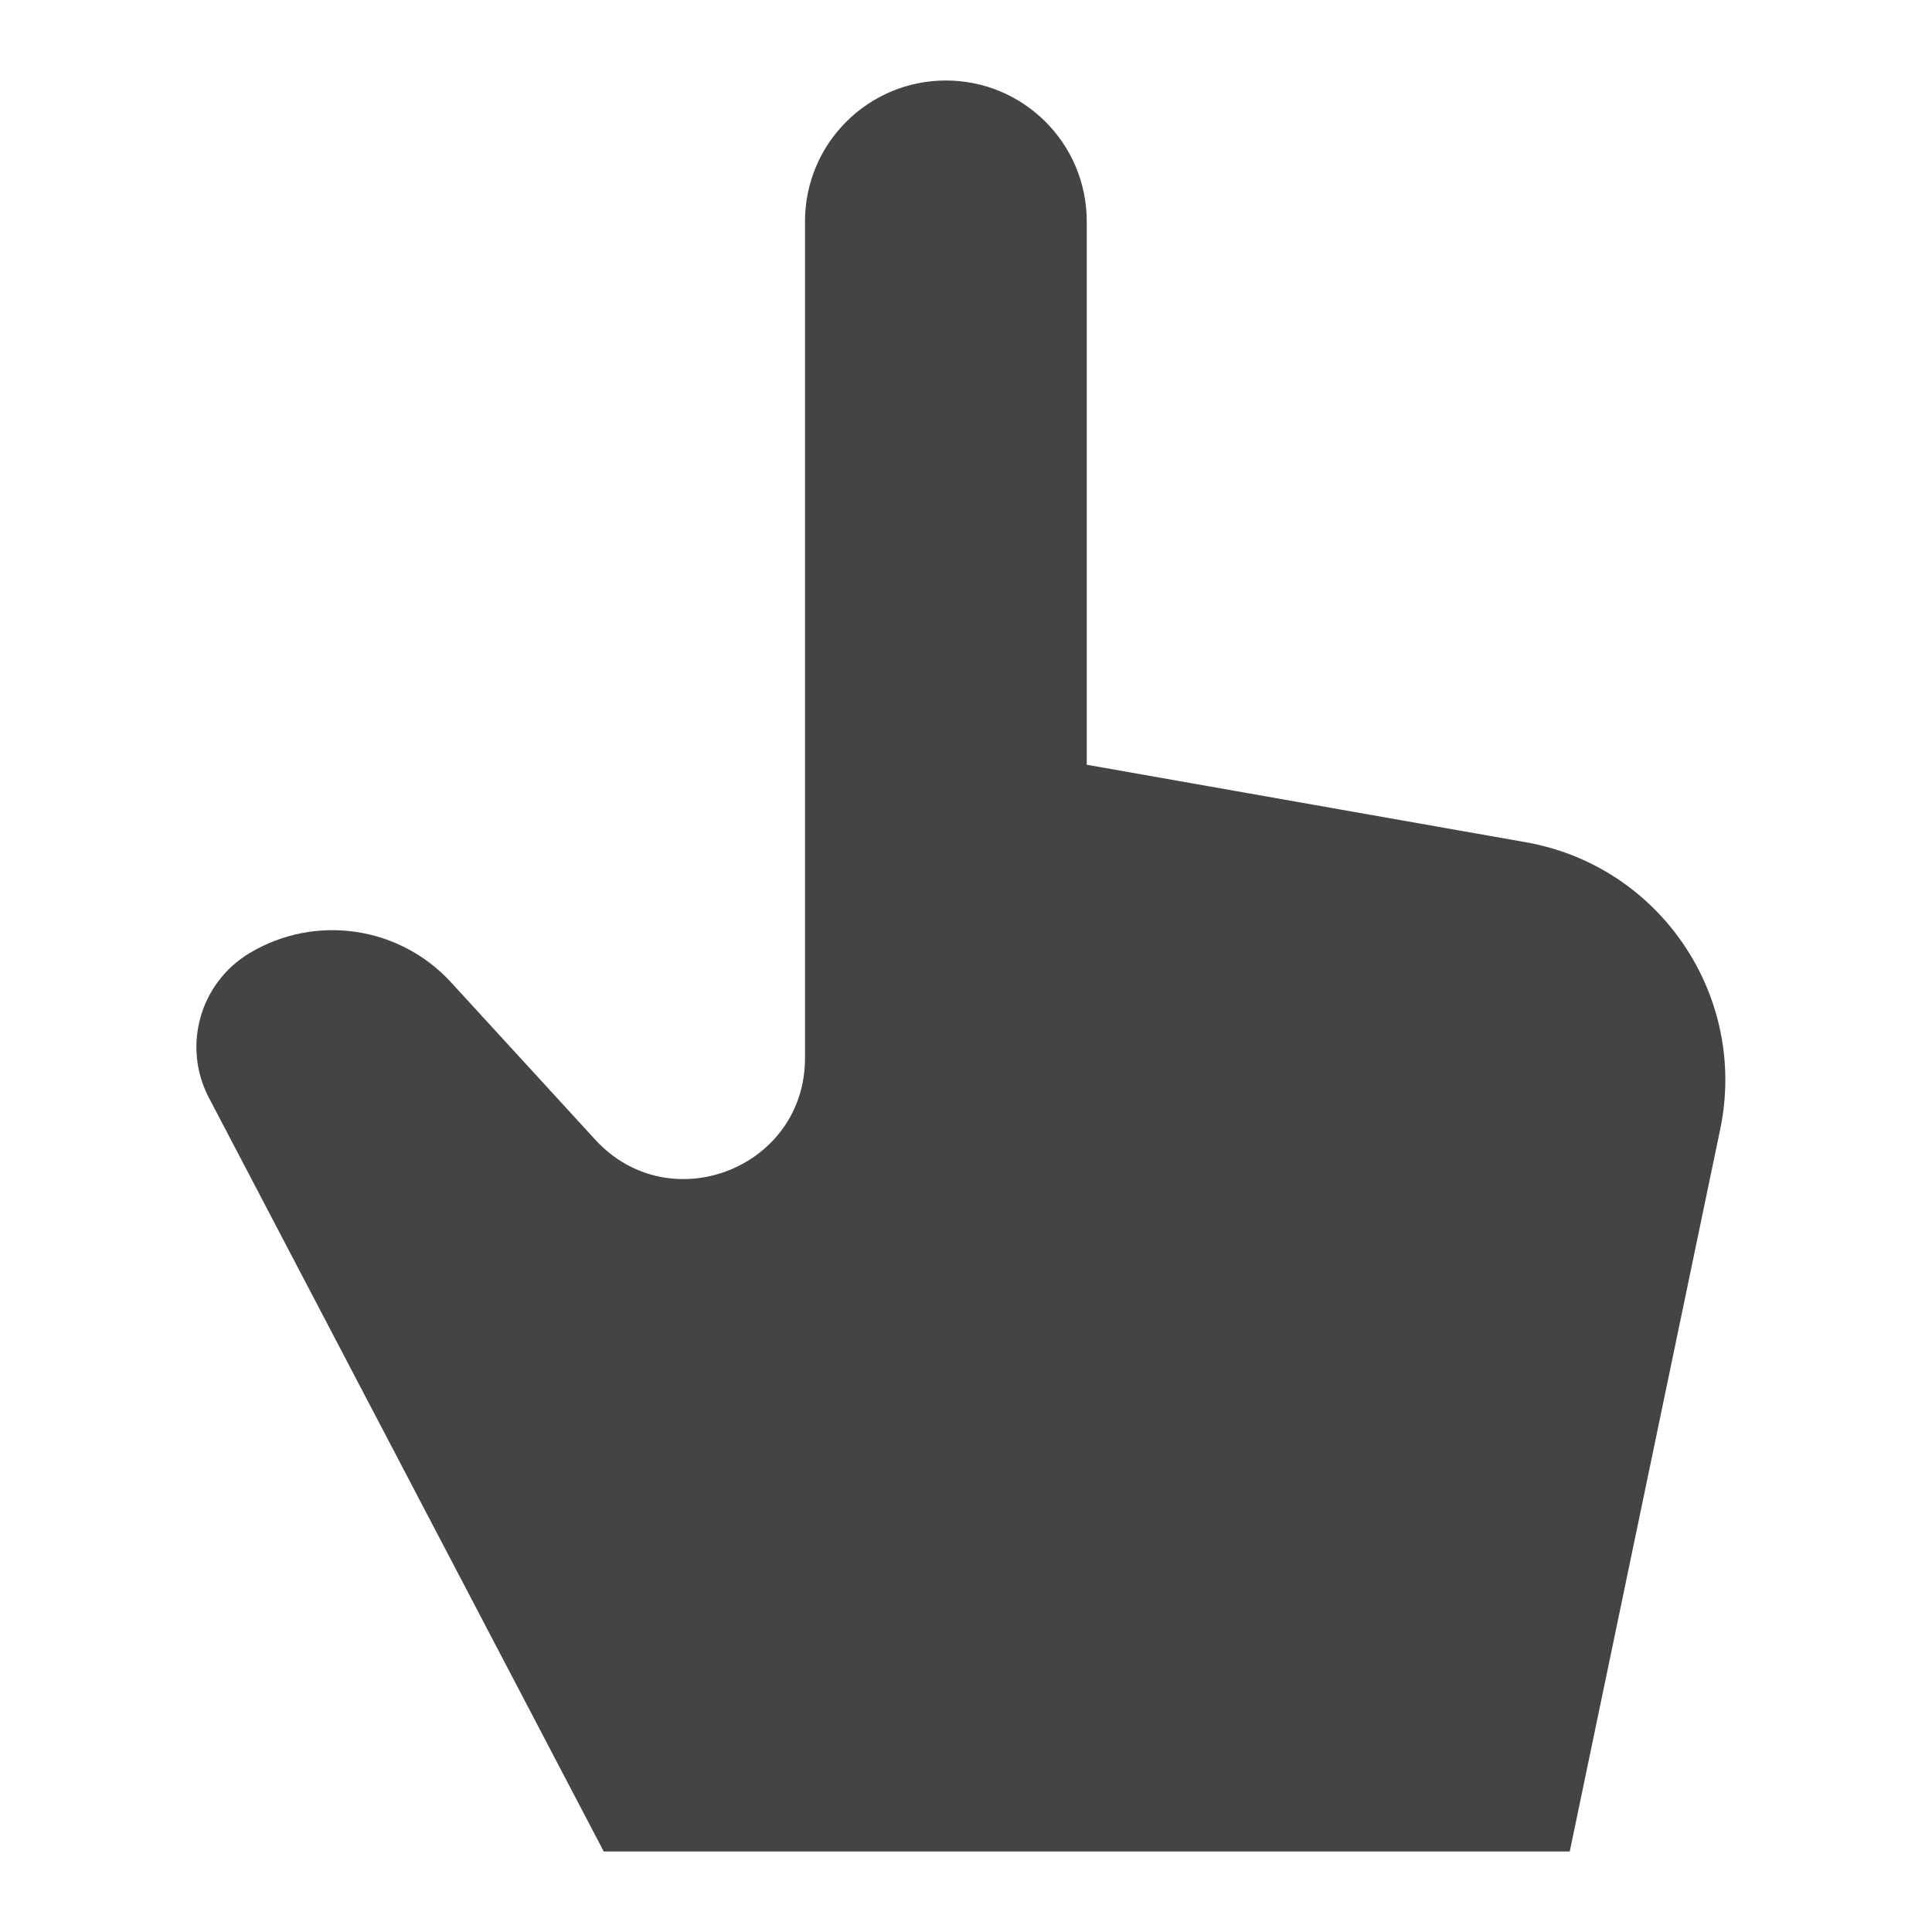 <?xml version="1.0" encoding="utf-8"?>
<!-- Generator: Adobe Illustrator 19.1.0, SVG Export Plug-In . SVG Version: 6.00 Build 0)  -->
<!DOCTYPE svg PUBLIC "-//W3C//DTD SVG 1.1//EN" "http://www.w3.org/Graphics/SVG/1.1/DTD/svg11.dtd">
<svg version="1.1" id="Layer_1" xmlns="http://www.w3.org/2000/svg" xmlns:xlink="http://www.w3.org/1999/xlink" x="0px" y="0px"
	 width="48px" height="48px" viewBox="0 0 48 48" enable-background="new 0 0 48 48" xml:space="preserve">
<path fill="#444444" d="M37.907,20.925L27,19V5.5C27,3.567,25.433,2,23.5,2H23.5C21.567,2,20,3.567,20,5.5v20.788
	c0,2.736-3.363,4.044-5.211,2.027l-3.582-3.908c-1.284-1.401-3.377-1.705-5.007-0.727l0,0
	c-1.235,0.741-1.678,2.317-1.01,3.593L15,46h24l3.738-17.943
	C43.429,24.742,41.241,21.513,37.907,20.925z"/>
</svg>
